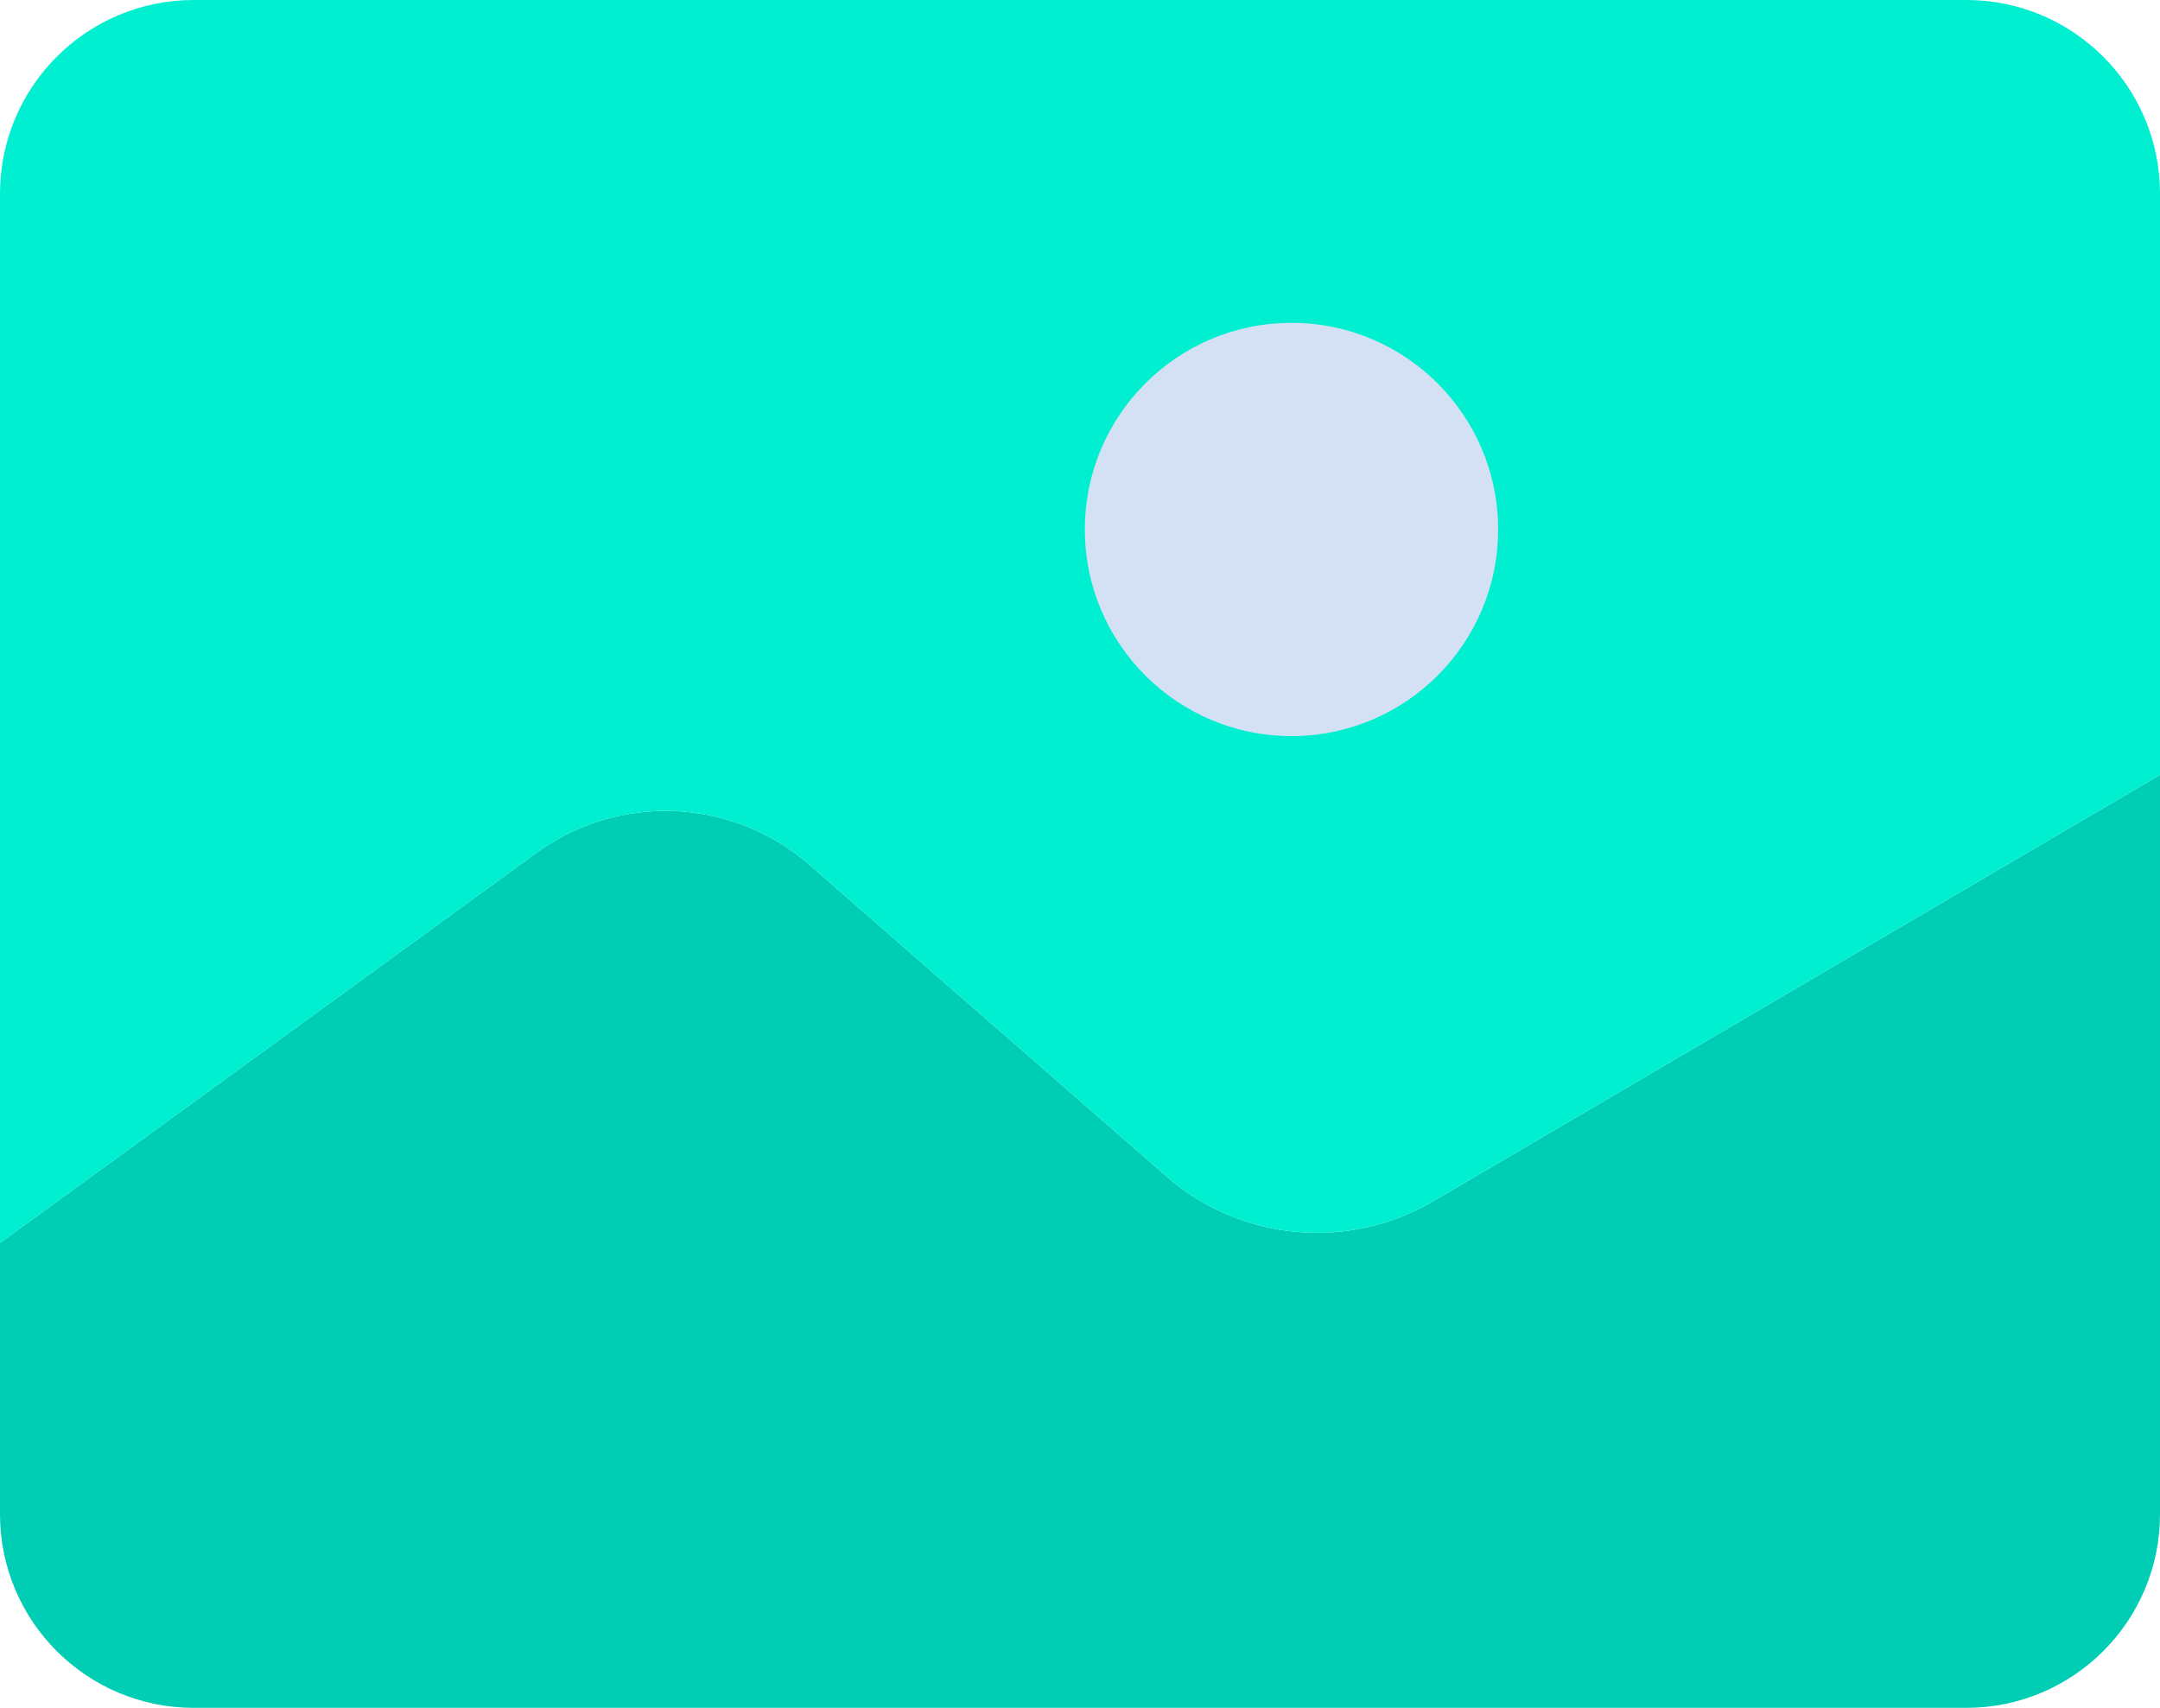 <?xml version="1.0" encoding="UTF-8" standalone="no"?>
<svg
   version="1.1"
   width="436.143"
   height="344.873"
   x="0"
   y="0"
   viewBox="0 0 349.518 276.376"
   xml:space="preserve"
   class=""
   id="svg46"
   sodipodi:docname="history.svg"
   inkscape:version="1.2 (dc2aedaf03, 2022-05-15)"
   xmlns:inkscape="http://www.inkscape.org/namespaces/inkscape"
   xmlns:sodipodi="http://sodipodi.sourceforge.net/DTD/sodipodi-0.dtd"
   xmlns="http://www.w3.org/2000/svg"
   xmlns:svg="http://www.w3.org/2000/svg"><defs
     id="defs50">
	
	
</defs><sodipodi:namedview
     id="namedview48"
     pagecolor="#ffffff"
     bordercolor="#000000"
     borderopacity="0.25"
     inkscape:showpageshadow="2"
     inkscape:pageopacity="0.0"
     inkscape:pagecheckerboard="0"
     inkscape:deskcolor="#d1d1d1"
     showgrid="false"
     inkscape:zoom="0.4609375"
     inkscape:cx="107.38983"
     inkscape:cy="121.49153"
     inkscape:window-width="1440"
     inkscape:window-height="837"
     inkscape:window-x="-8"
     inkscape:window-y="-8"
     inkscape:window-maximized="1"
     inkscape:current-layer="g8" /><g
     id="g44"
     transform="translate(0,-107.025)">
<g
   id="g8">
		
		<path
   d="m 349.518,333.246 v 18.808 c 0,17.312 -14.035,31.347 -31.347,31.347 H 31.347 C 14.035,383.401 0,369.366 0,352.054 v -43.886 l 86.204,-62.694 c 13.668,-10.37 32.794,-9.491 45.453,2.09 l 57.469,50.155 c 12.046,10.215 29.238,11.683 42.841,3.657 l 117.551,-68.963 z"
   fill="#00ceb4"
   data-original="#00ceb4"
   id="path4" />
		<path
   d="m 349.518,138.372 v 94.041 l -117.551,68.963 c -13.603,8.026 -30.795,6.558 -42.841,-3.657 l -57.469,-50.155 c -12.659,-11.58 -31.785,-12.46 -45.453,-2.09 L 0,308.168 V 138.372 C 0,121.06 14.035,107.025 31.347,107.025 h 286.824 c 17.313,10e-4 31.347,14.035 31.347,31.347 z"
   fill="#00efd1"
   data-original="#00efd1"
   id="path6" />
	</g><circle
   cx="208.98"
   cy="192.707"
   r="33.437"
   fill="#d4e1f4"
   data-original="#d4e1f4"
   id="circle10" />
<g
   id="g14">
</g>
<g
   id="g16">
</g>
<g
   id="g18">
</g>
<g
   id="g20">
</g>
<g
   id="g22">
</g>
<g
   id="g24">
</g>
<g
   id="g26">
</g>
<g
   id="g28">
</g>
<g
   id="g30">
</g>
<g
   id="g32">
</g>
<g
   id="g34">
</g>
<g
   id="g36">
</g>
<g
   id="g38">
</g>
<g
   id="g40">
</g>
<g
   id="g42">
</g>
</g></svg>
